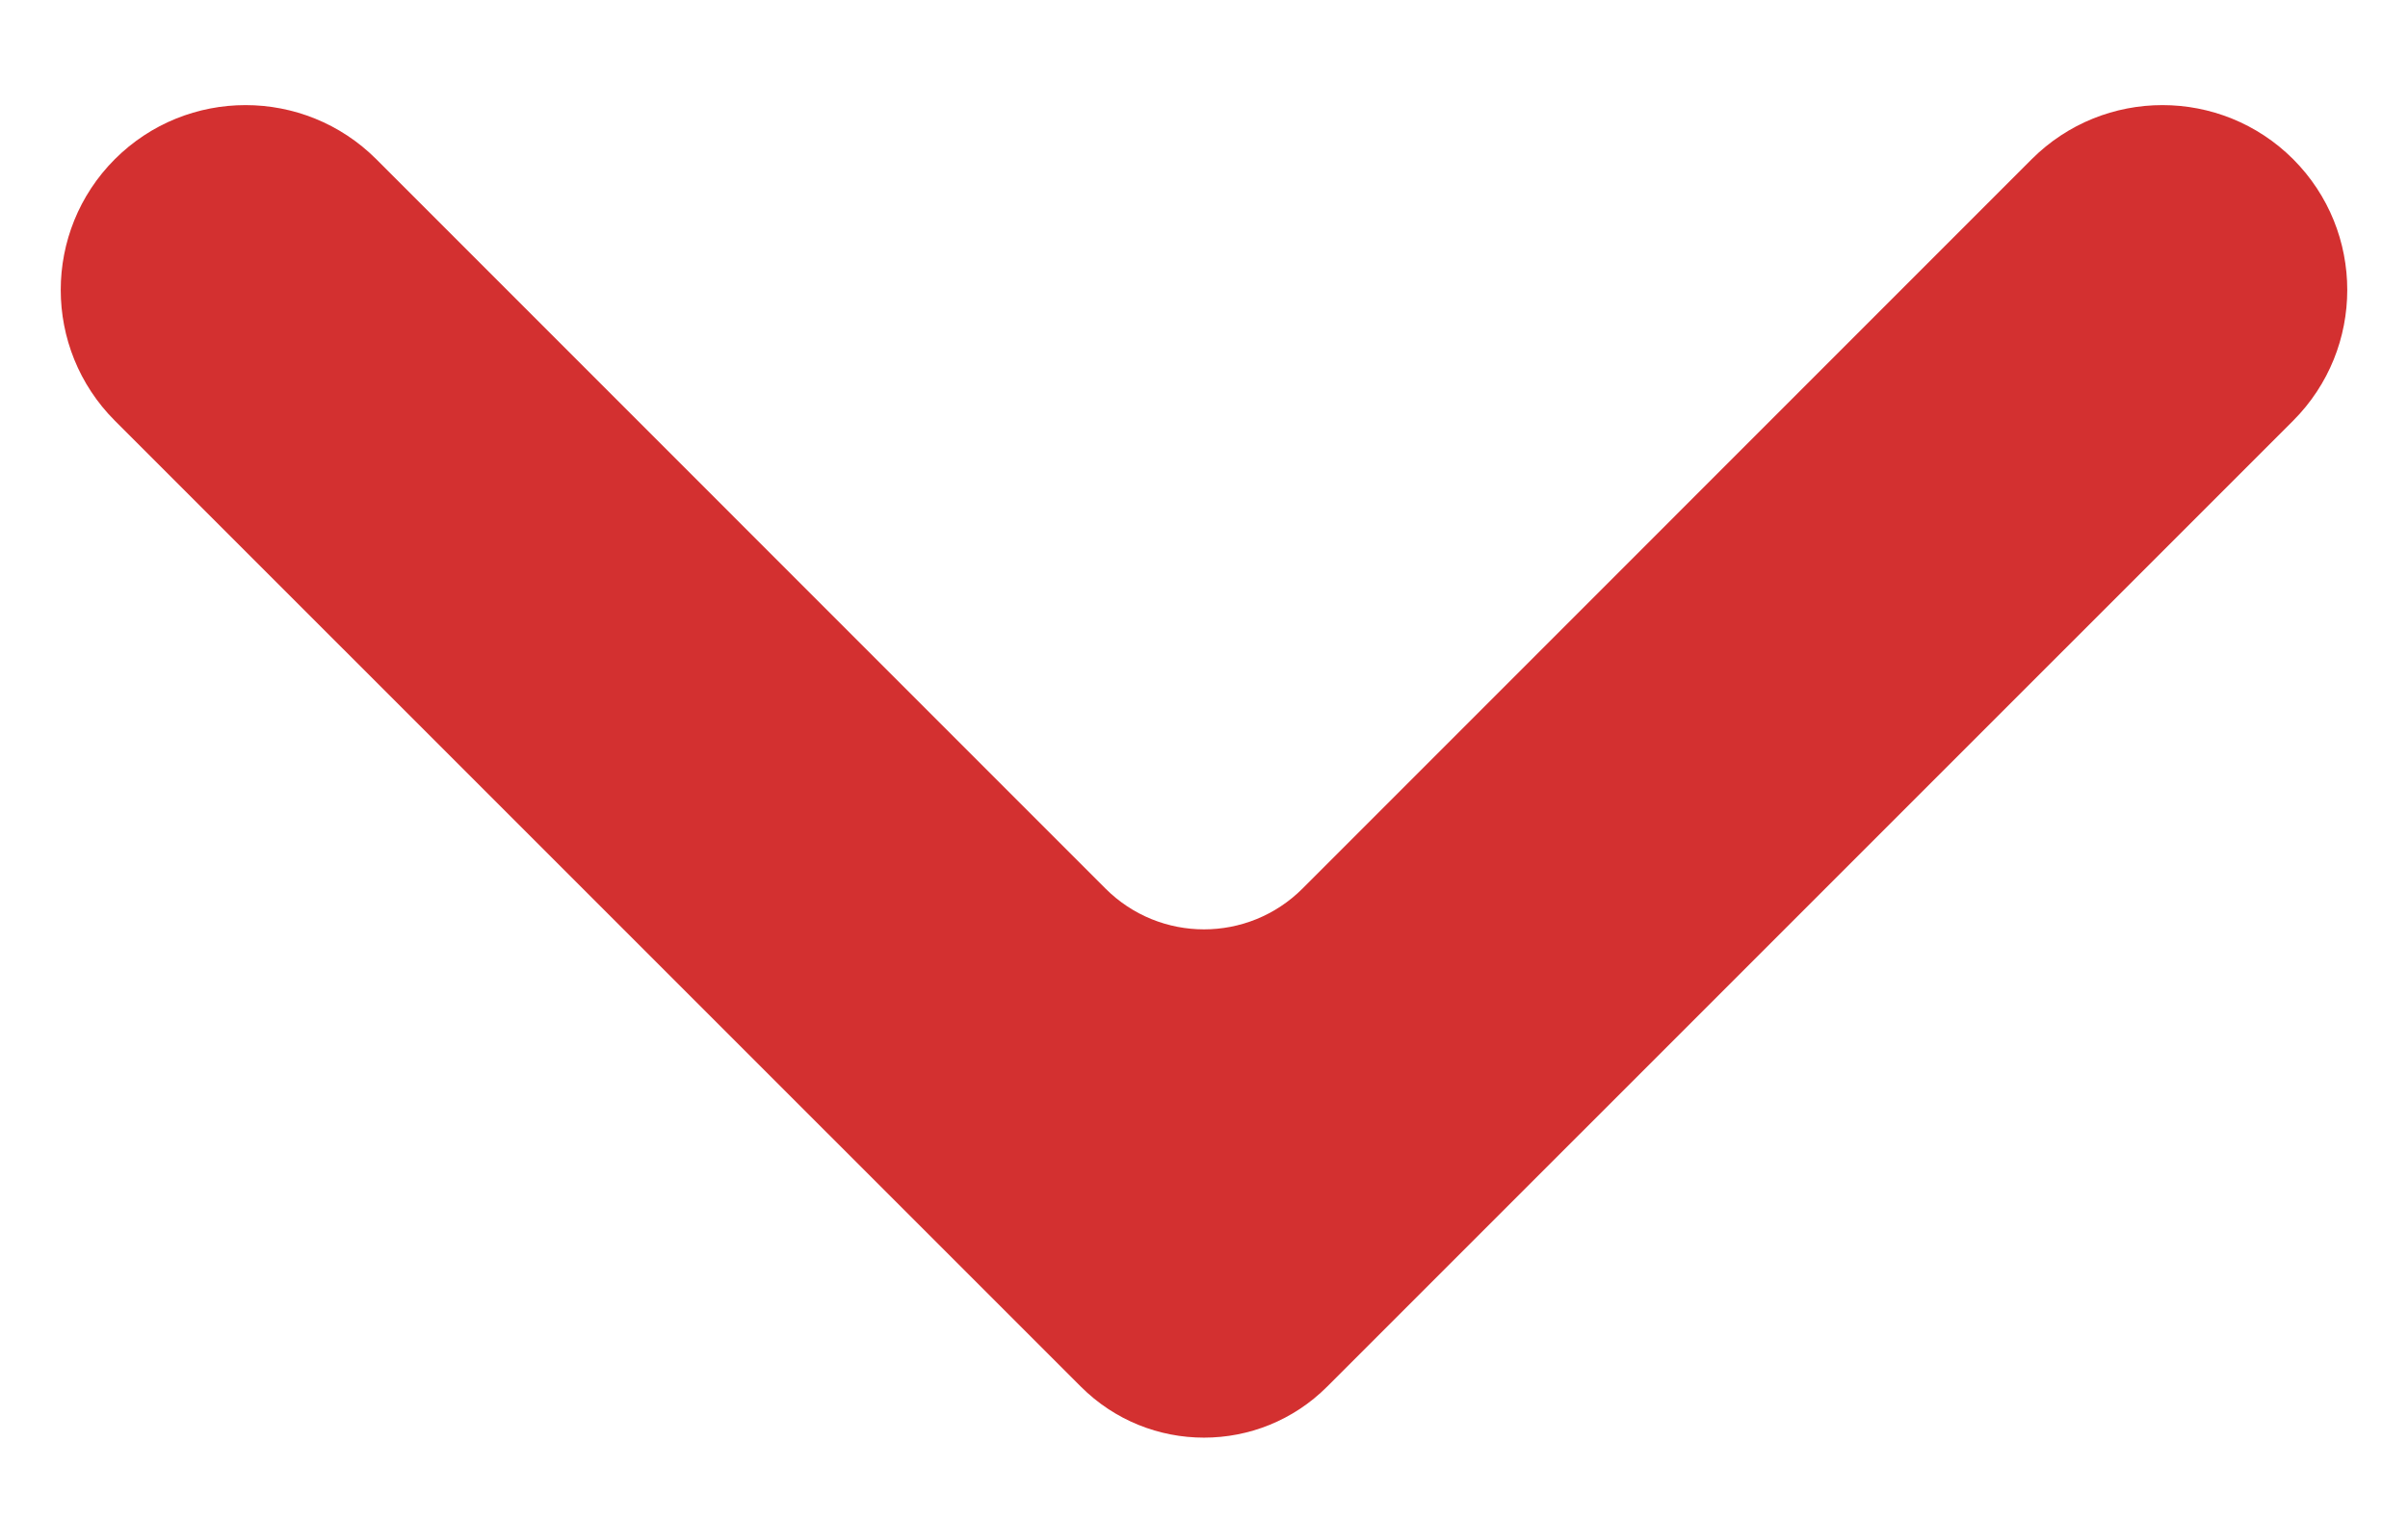 <svg width="19" height="12" viewBox="0 0 19 12" fill="none" xmlns="http://www.w3.org/2000/svg">
<path d="M8.722 7.01L2.969 1.256C2.399 0.687 1.476 0.687 0.906 1.256C0.337 1.826 0.337 2.749 0.906 3.319L8.528 10.94C9.065 11.477 9.935 11.477 10.472 10.94L18.094 3.319C18.663 2.749 18.663 1.826 18.094 1.256C17.524 0.687 16.601 0.687 16.031 1.256L10.278 7.01C9.848 7.44 9.152 7.44 8.722 7.01Z" fill="#D33030"/>
</svg>
